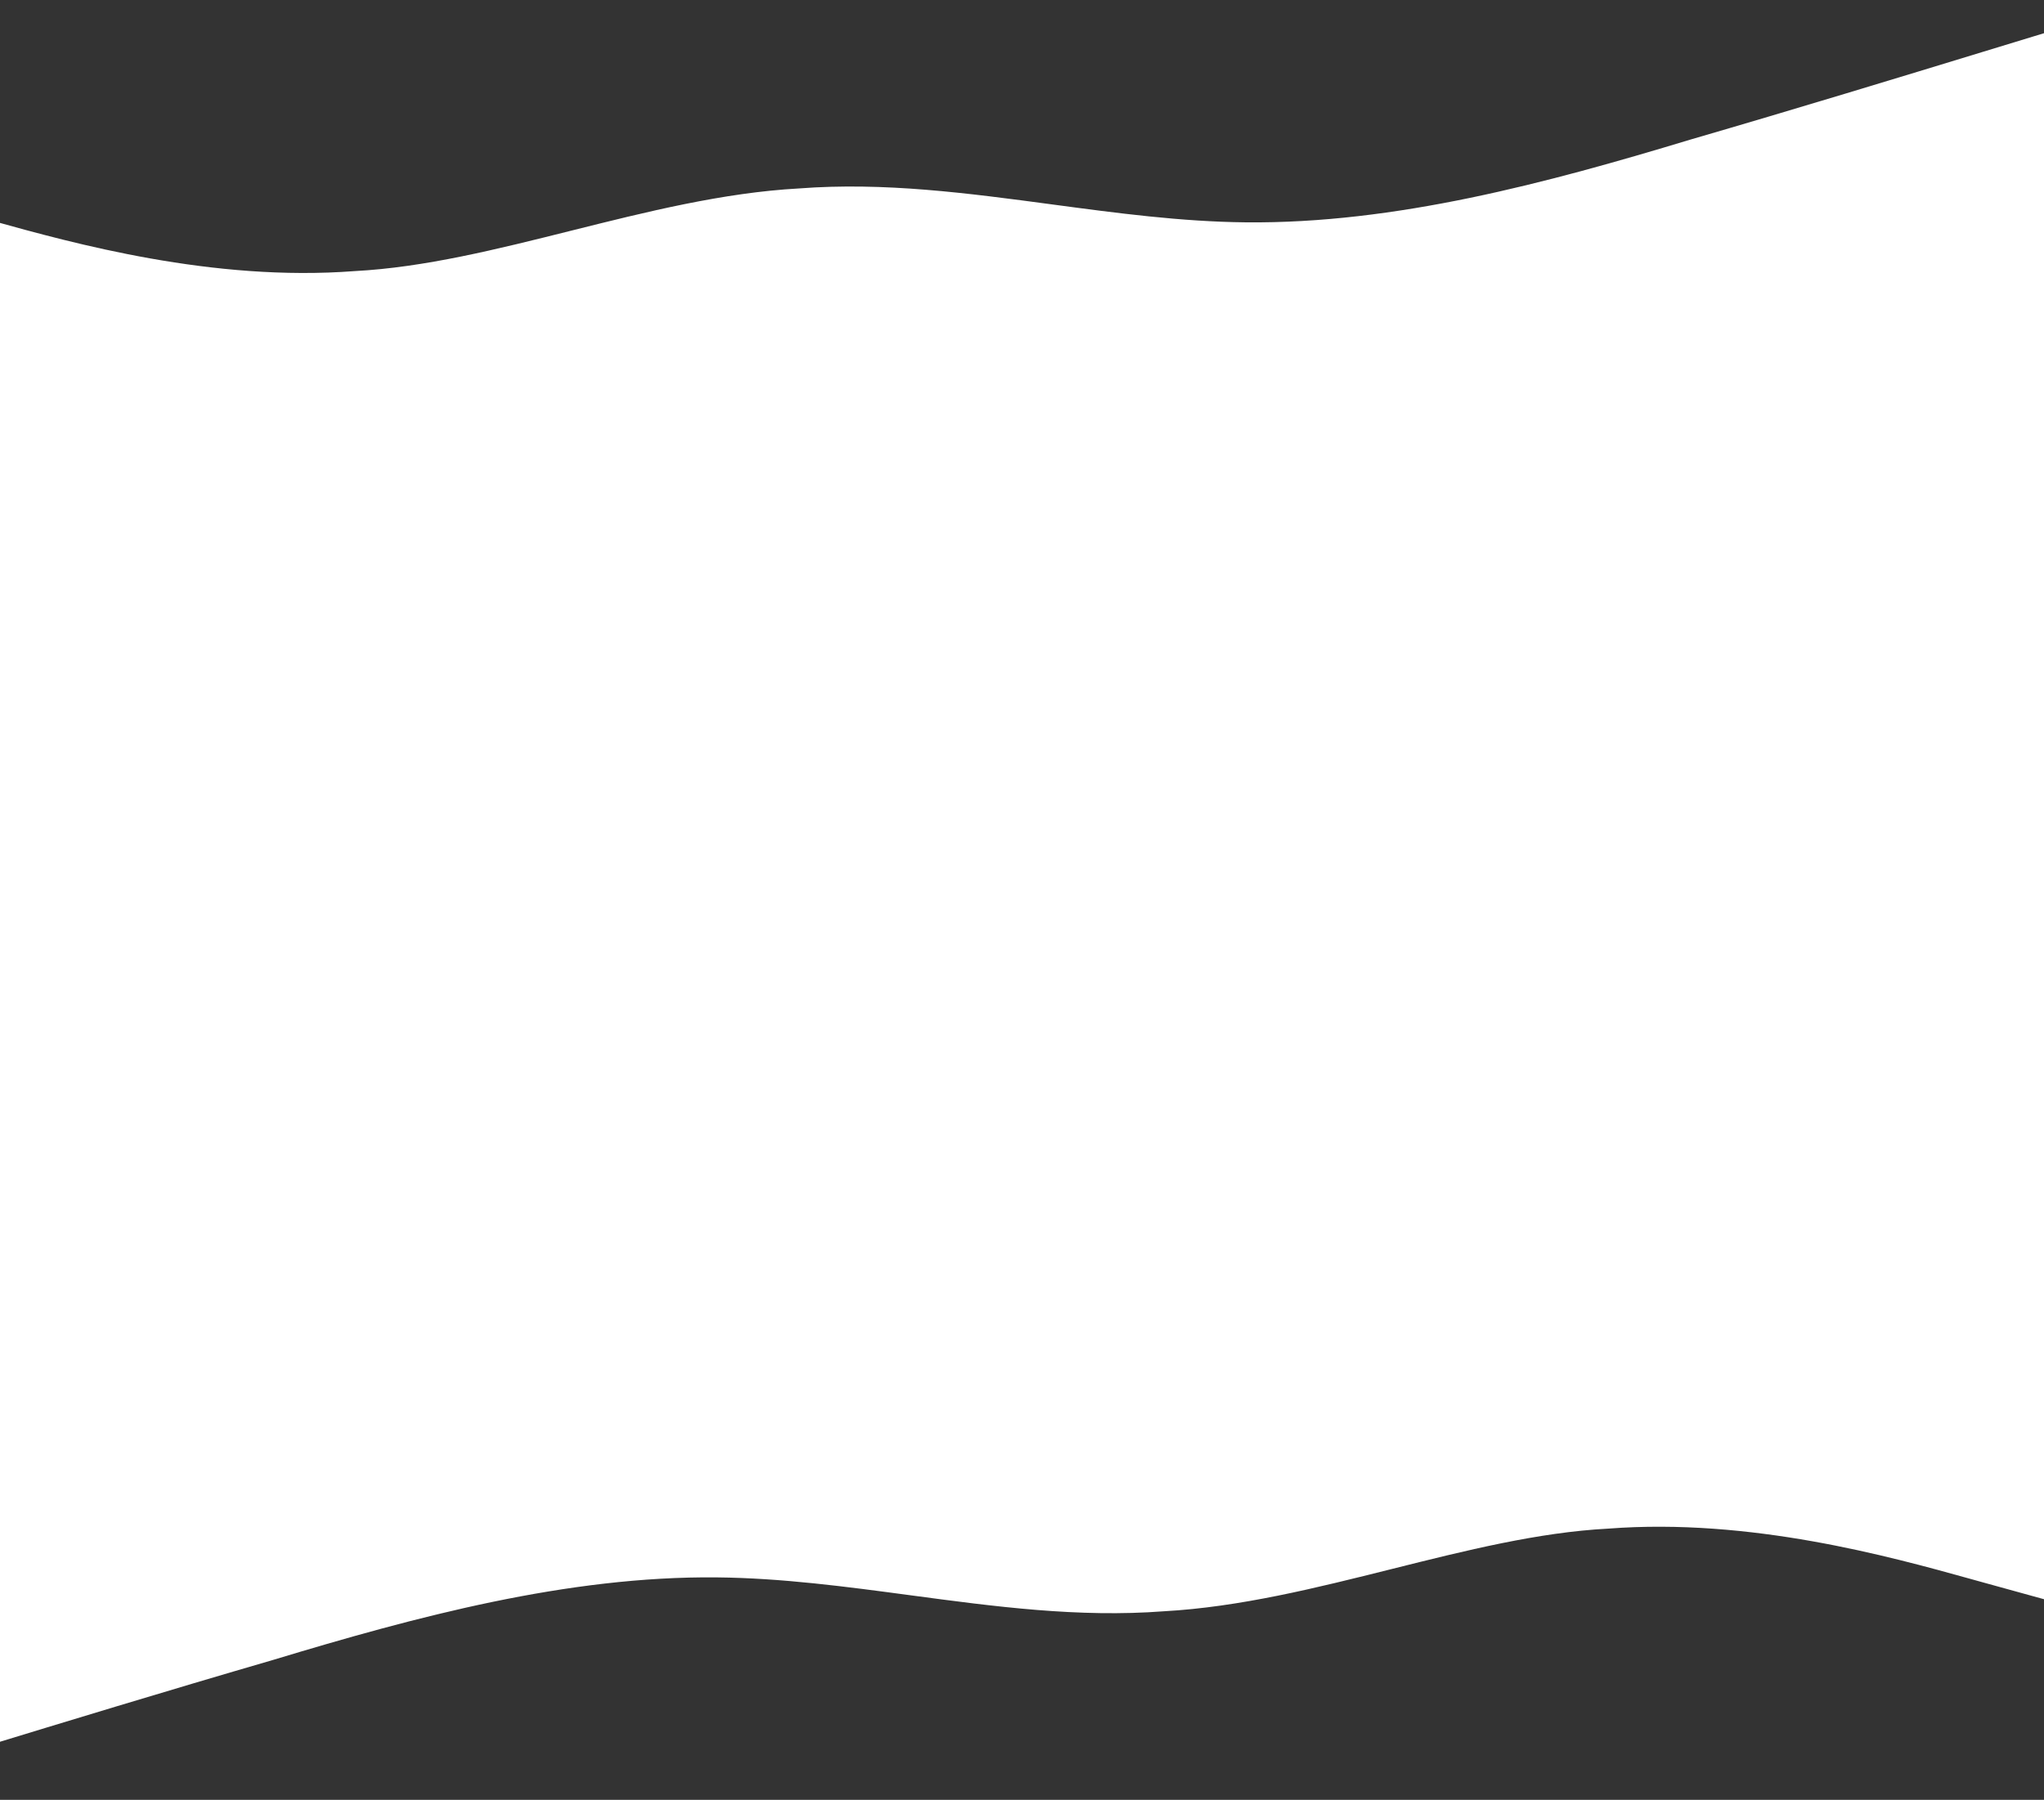<svg width="1920" height="1691" viewBox="0 0 1920 1691" fill="none" xmlns="http://www.w3.org/2000/svg">
<rect x="0" y="0" width="1920" height="1691" fill="#333333" stroke="none"/>
<path fill-rule="evenodd" clip-rule="evenodd" d="M-84.61 186.09L-19.459 204.06C-15.569 205.133 -11.495 206.266 -7.248 207.446L-7.223 207.453C68.552 228.518 199.619 264.953 333.172 254.695C398.685 251.259 466.943 234.159 536.236 216.799C607.175 199.027 679.199 180.983 750.472 177.052C830.403 170.913 909.443 181.499 988.484 192.085C1048.93 200.18 1109.37 208.275 1170.21 208.891C1310.61 210.312 1453.13 171.903 1587.51 131.248C1686.78 102.394 1786.13 72.057 1862.85 48.63L1862.85 48.629C1896.4 38.384 1925.63 29.461 1948.62 22.562L2015.89 0.702L2007.75 153.602L2008.16 153.562L1945.8 1325.54L1937.82 1326.33L1928.33 1504.79L1863.18 1486.82C1859.28 1485.74 1855.2 1484.61 1850.94 1483.42C1775.17 1462.36 1644.1 1425.92 1510.55 1436.18C1445.03 1439.62 1376.78 1456.72 1307.48 1474.08C1236.54 1491.85 1164.52 1509.89 1093.25 1513.82C1013.32 1519.96 934.276 1509.38 855.235 1498.79C794.792 1490.7 734.35 1482.6 673.509 1481.99C533.107 1480.56 390.586 1518.97 256.209 1559.63C156.938 1588.48 57.588 1618.82 -19.131 1642.25C-52.682 1652.49 -81.905 1661.41 -104.9 1668.31L-172.17 1690.17L-162.225 1503.28L-154.053 1502.47L-95.09 394.373L-95.696 394.432L-84.61 186.09Z" fill="white"/>
</svg>
